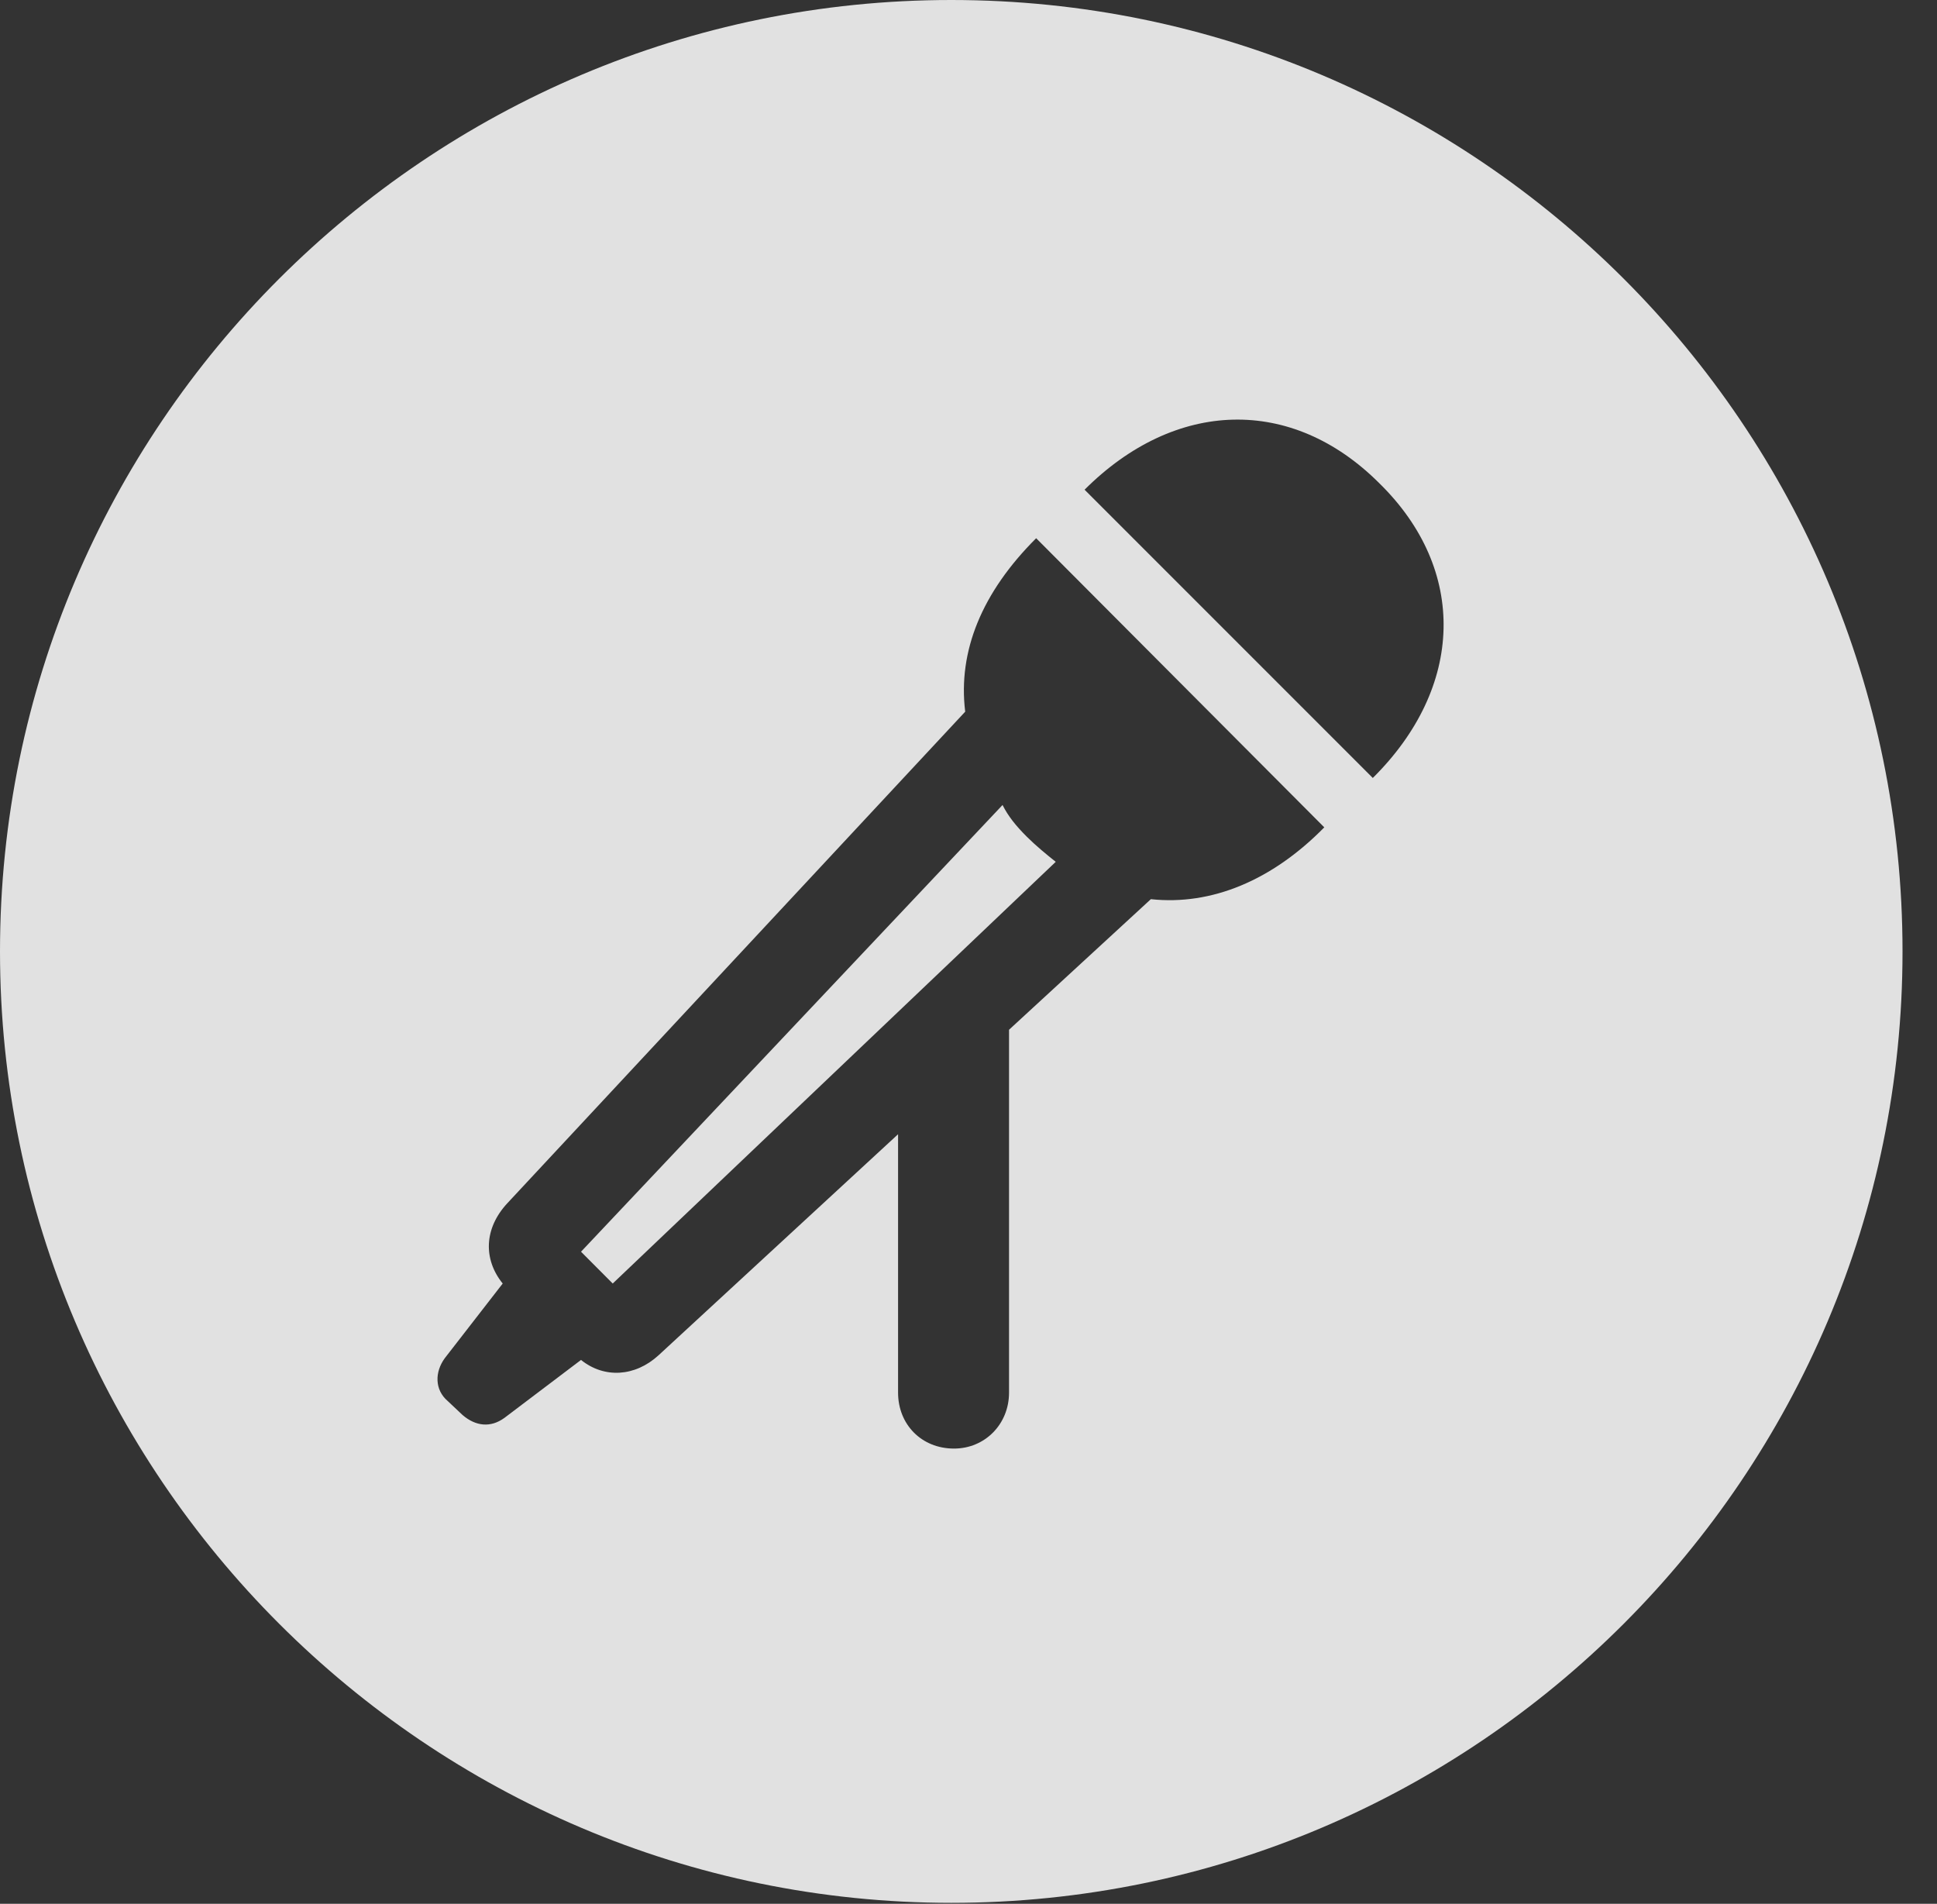 <?xml version="1.0" encoding="UTF-8"?>
<!--Generator: Apple Native CoreSVG 341-->
<!DOCTYPE svg
PUBLIC "-//W3C//DTD SVG 1.1//EN"
       "http://www.w3.org/Graphics/SVG/1.1/DTD/svg11.dtd">
<svg version="1.1" xmlns="http://www.w3.org/2000/svg" xmlns:xlink="http://www.w3.org/1999/xlink" viewBox="0 0 20.283 19.932">
 <rect x="0" y="0" width="20.283" height="19.932" fill="#333333" stroke="none"/>
 <g>
  <rect height="19.932" opacity="0" width="20.283" x="0" y="0"/>
  <path d="M19.922 9.961C19.922 15.449 15.459 19.922 9.961 19.922C4.473 19.922 0 15.449 0 9.961C0 4.463 4.473 0 9.961 0C15.459 0 19.922 4.463 19.922 9.961ZM10.107 7.451L5.312 12.598C5.068 12.861 5.059 13.184 5.264 13.438L4.658 14.219C4.551 14.365 4.551 14.551 4.688 14.668L4.844 14.815C4.98 14.932 5.137 14.951 5.283 14.844L6.084 14.238C6.328 14.434 6.65 14.414 6.895 14.19L9.404 11.875L9.404 14.58C9.404 14.912 9.648 15.166 9.99 15.166C10.312 15.166 10.566 14.912 10.566 14.58L10.566 10.781L12.051 9.414C12.685 9.482 13.32 9.219 13.867 8.662L10.85 5.635C10.283 6.201 10.029 6.816 10.107 7.451ZM10.752 8.76C10.85 8.857 10.957 8.945 11.055 9.023L6.416 13.438L6.084 13.105L10.498 8.428C10.557 8.545 10.635 8.643 10.752 8.76ZM11.357 5.127L14.375 8.145C15.332 7.197 15.371 5.967 14.443 5.059C13.525 4.141 12.305 4.18 11.357 5.127Z" fill="white" fill-opacity="0.85"/>
 </g>
</svg>
